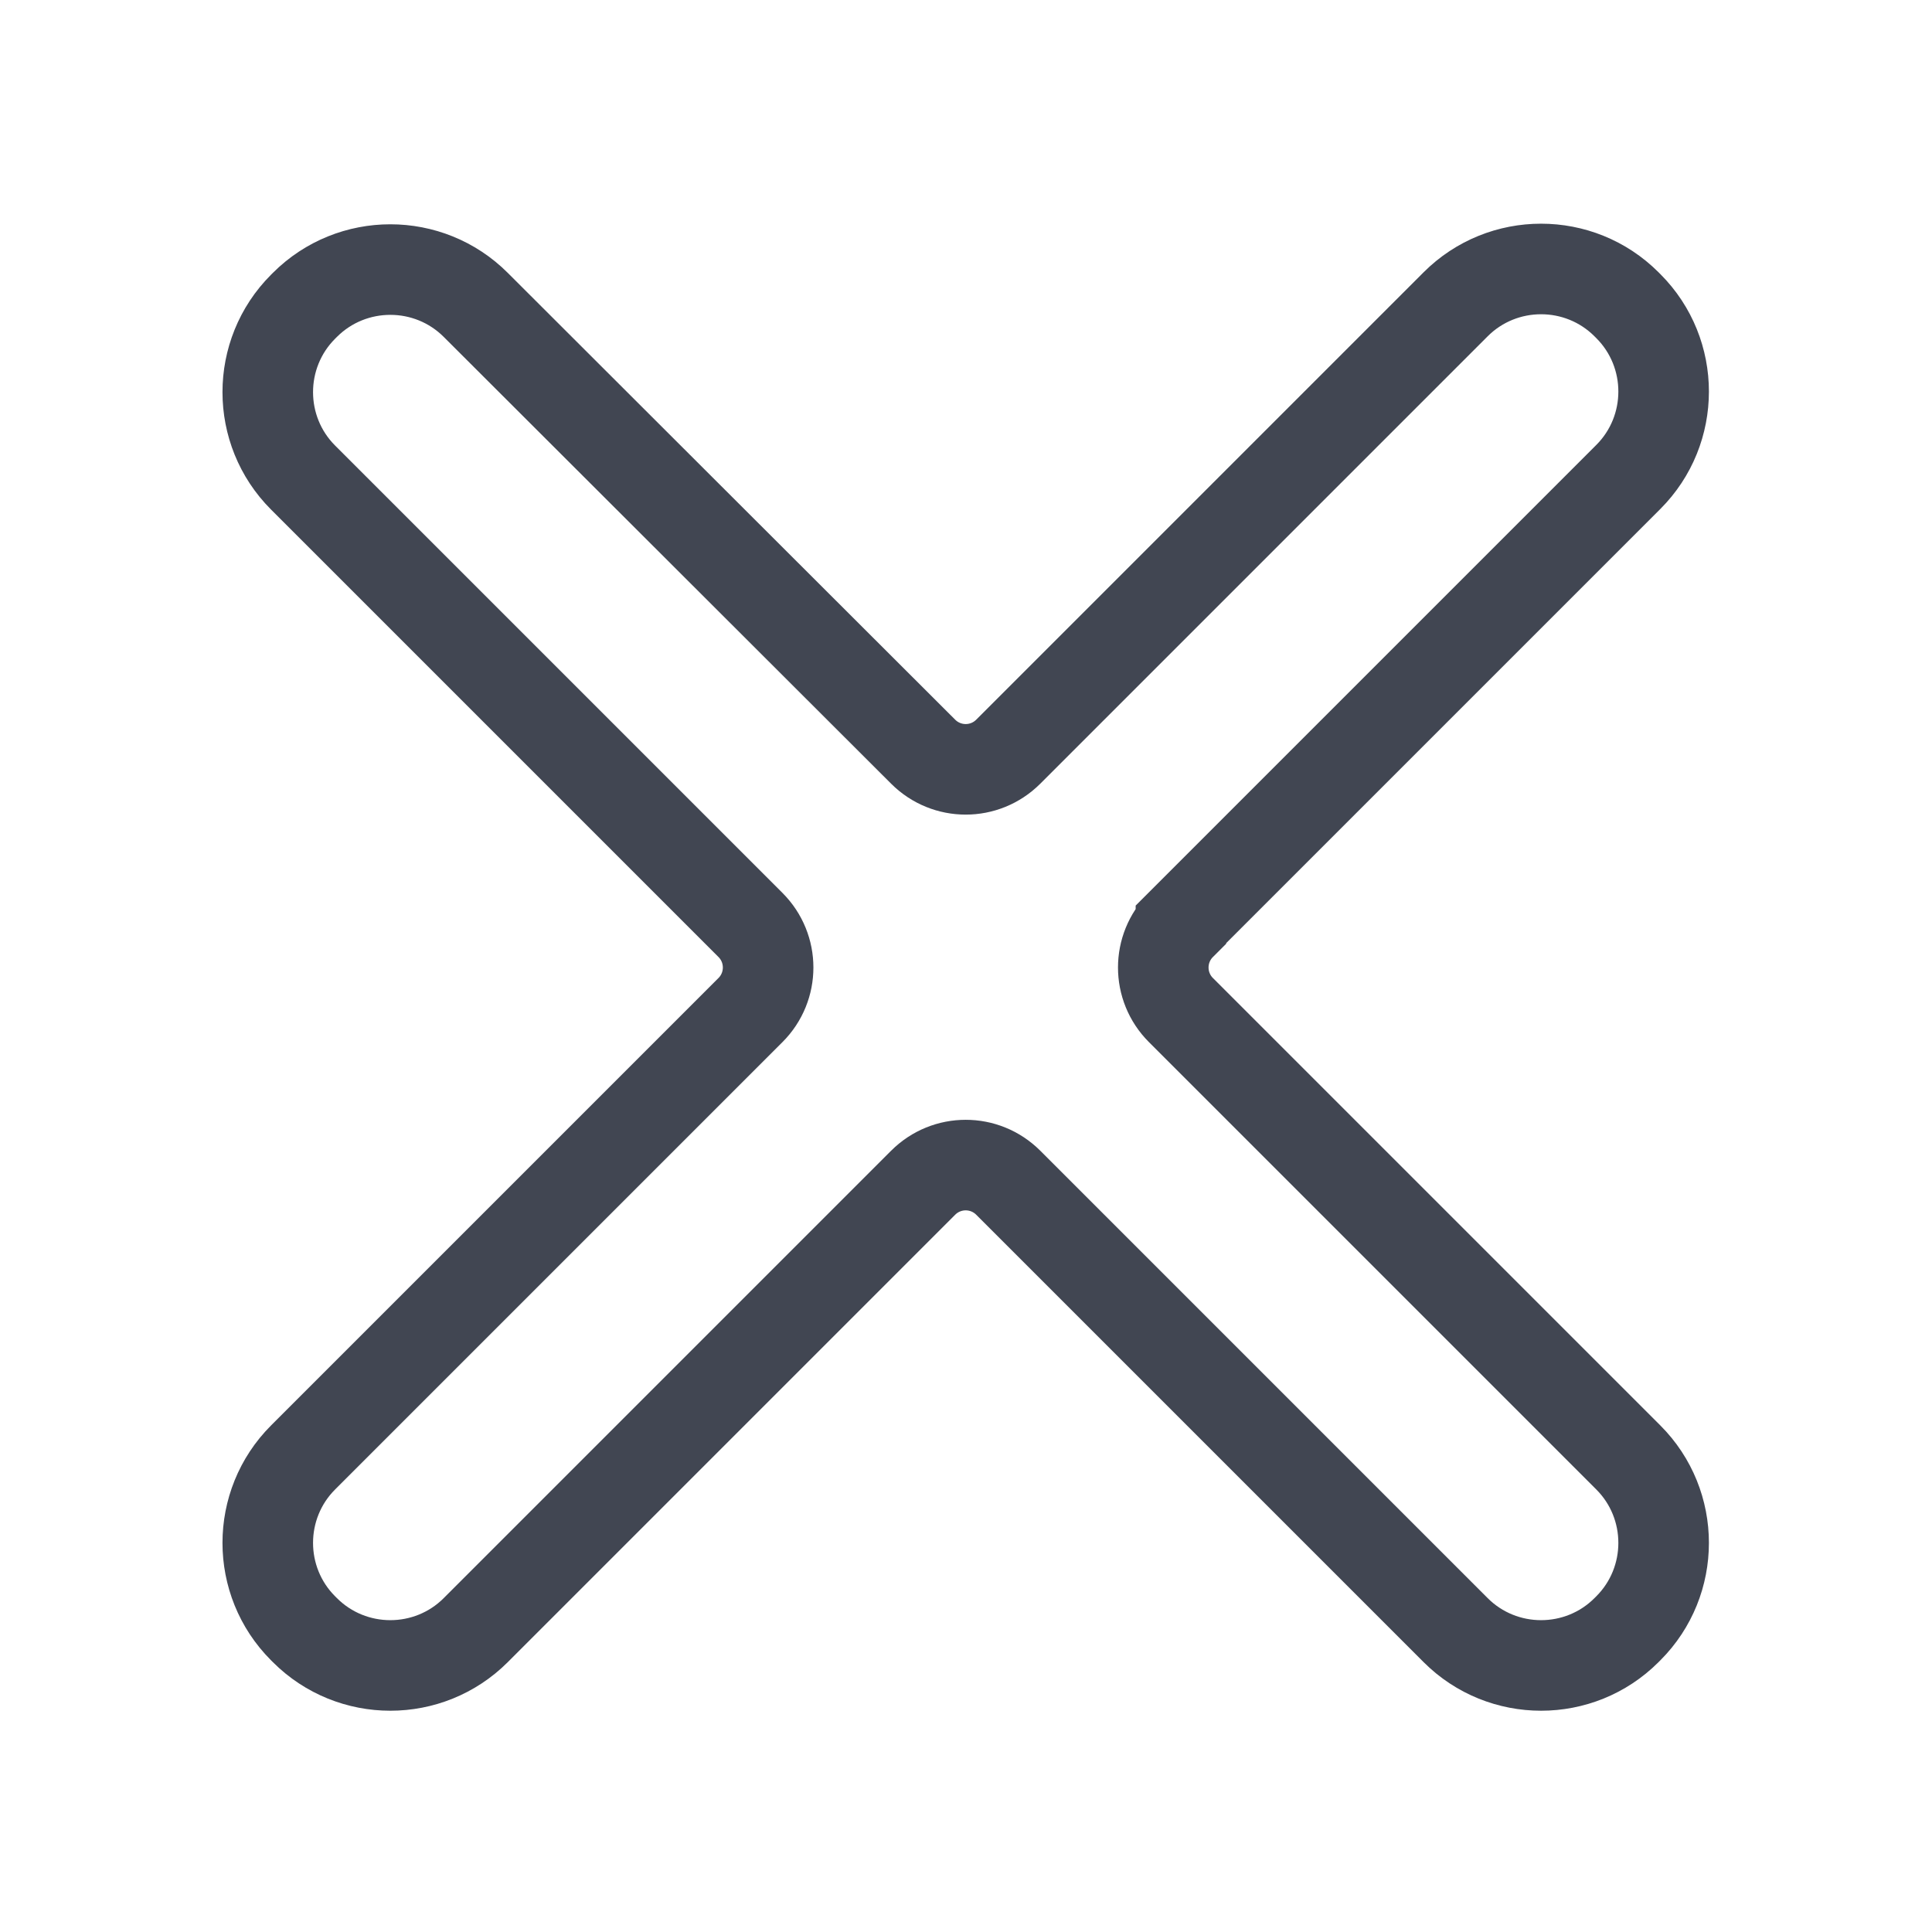 <?xml version="1.0" encoding="UTF-8"?>
<svg id="Linear" xmlns="http://www.w3.org/2000/svg" viewBox="0 0 32 32">
  <defs>
    <style>
      .cls-1 {
        fill: none;
        stroke: #414652;
        stroke-miterlimit: 10;
        stroke-width: 1.5px;
      }
    </style>
  </defs>
  <g id="Layer_192" data-name="Layer 192">
    <path class="cls-1" d="M19.56,15.31l7.41-7.41c.78-.78,.78-2.05,0-2.83l-.03-.03c-.78-.78-2.05-.78-2.83,0l-7.41,7.41c-.39,.39-1.02,.39-1.41,0L7.88,5.05c-.78-.78-2.05-.78-2.83,0l-.03,.03c-.78,.78-.78,2.05,0,2.83l7.41,7.41c.39,.39,.39,1.02,0,1.41l-7.41,7.41c-.78,.78-.78,2.05,0,2.83l.03,.03c.78,.78,2.05,.78,2.83,0l7.41-7.41c.39-.39,1.02-.39,1.41,0l7.41,7.41c.78,.78,2.05,.78,2.83,0l.03-.03c.78-.78,.78-2.05,0-2.83l-7.41-7.41c-.39-.39-.39-1.02,0-1.41Z"/>
  </g>
</svg>